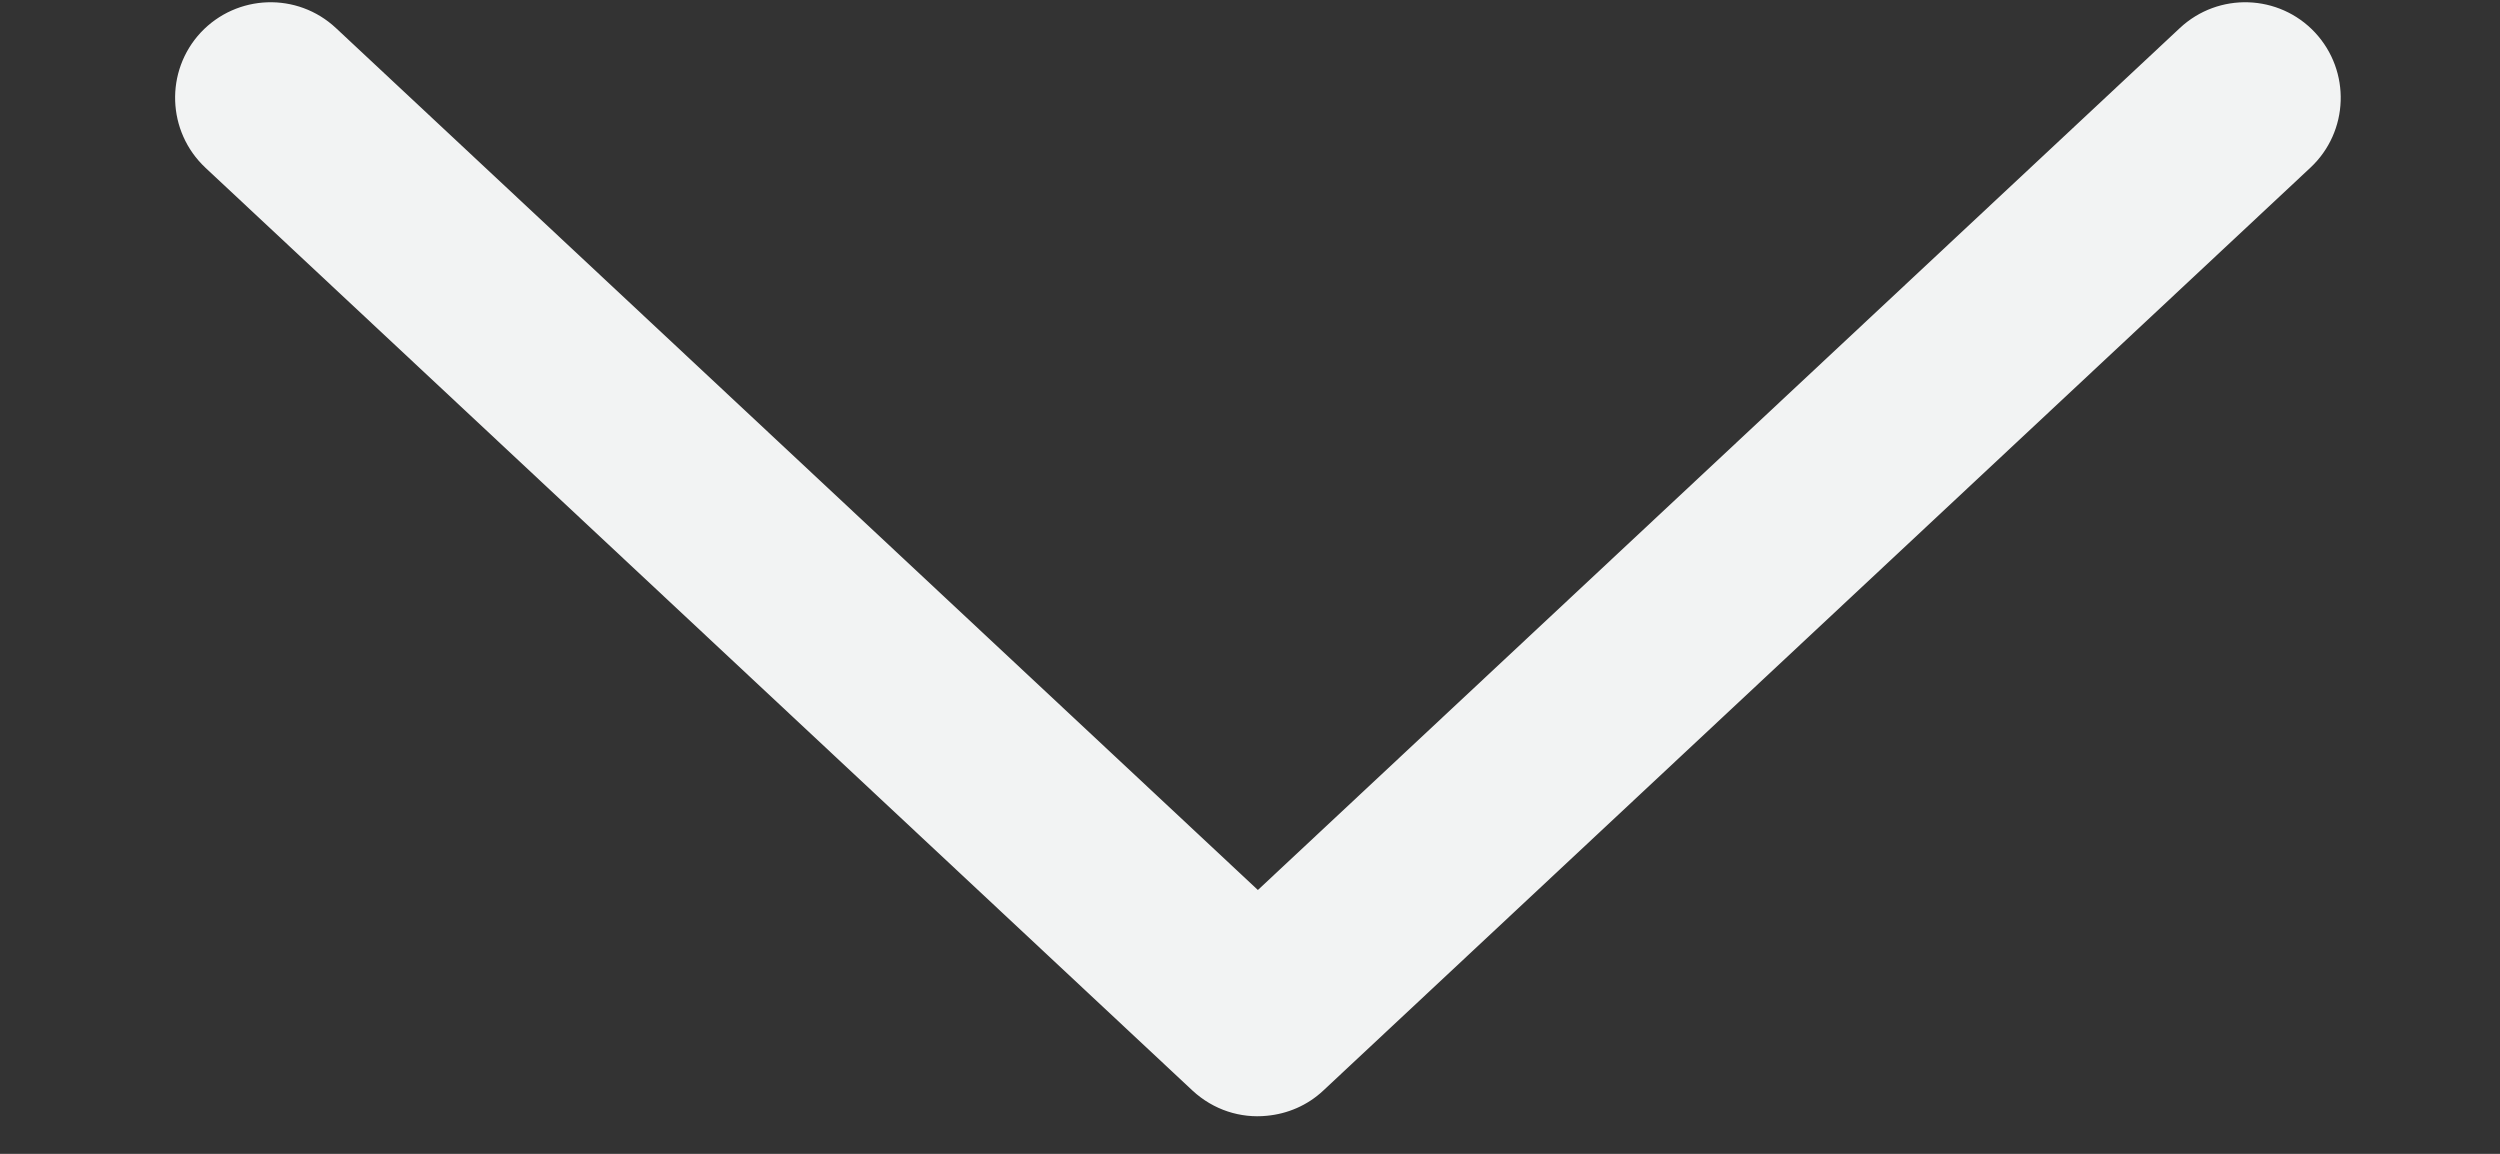 <svg width="13" height="6" viewBox="0 0 13 6" fill="none" xmlns="http://www.w3.org/2000/svg">
<rect x="0" y="0" width="13" height="6" fill="#333333" stroke="none"/>
<path fill-rule="evenodd" clip-rule="evenodd" d="M11.335 0.146C11.536 -0.042 11.851 -0.031 12.038 0.169C12.225 0.37 12.215 0.684 12.014 0.872L6.881 5.671C6.798 5.749 6.694 5.792 6.588 5.802C6.451 5.816 6.31 5.772 6.201 5.671L1.068 0.872C0.868 0.684 0.857 0.37 1.044 0.169C1.232 -0.031 1.546 -0.042 1.747 0.146L6.541 4.628L11.335 0.146Z" fill="#F2F3F3"/>
</svg>
